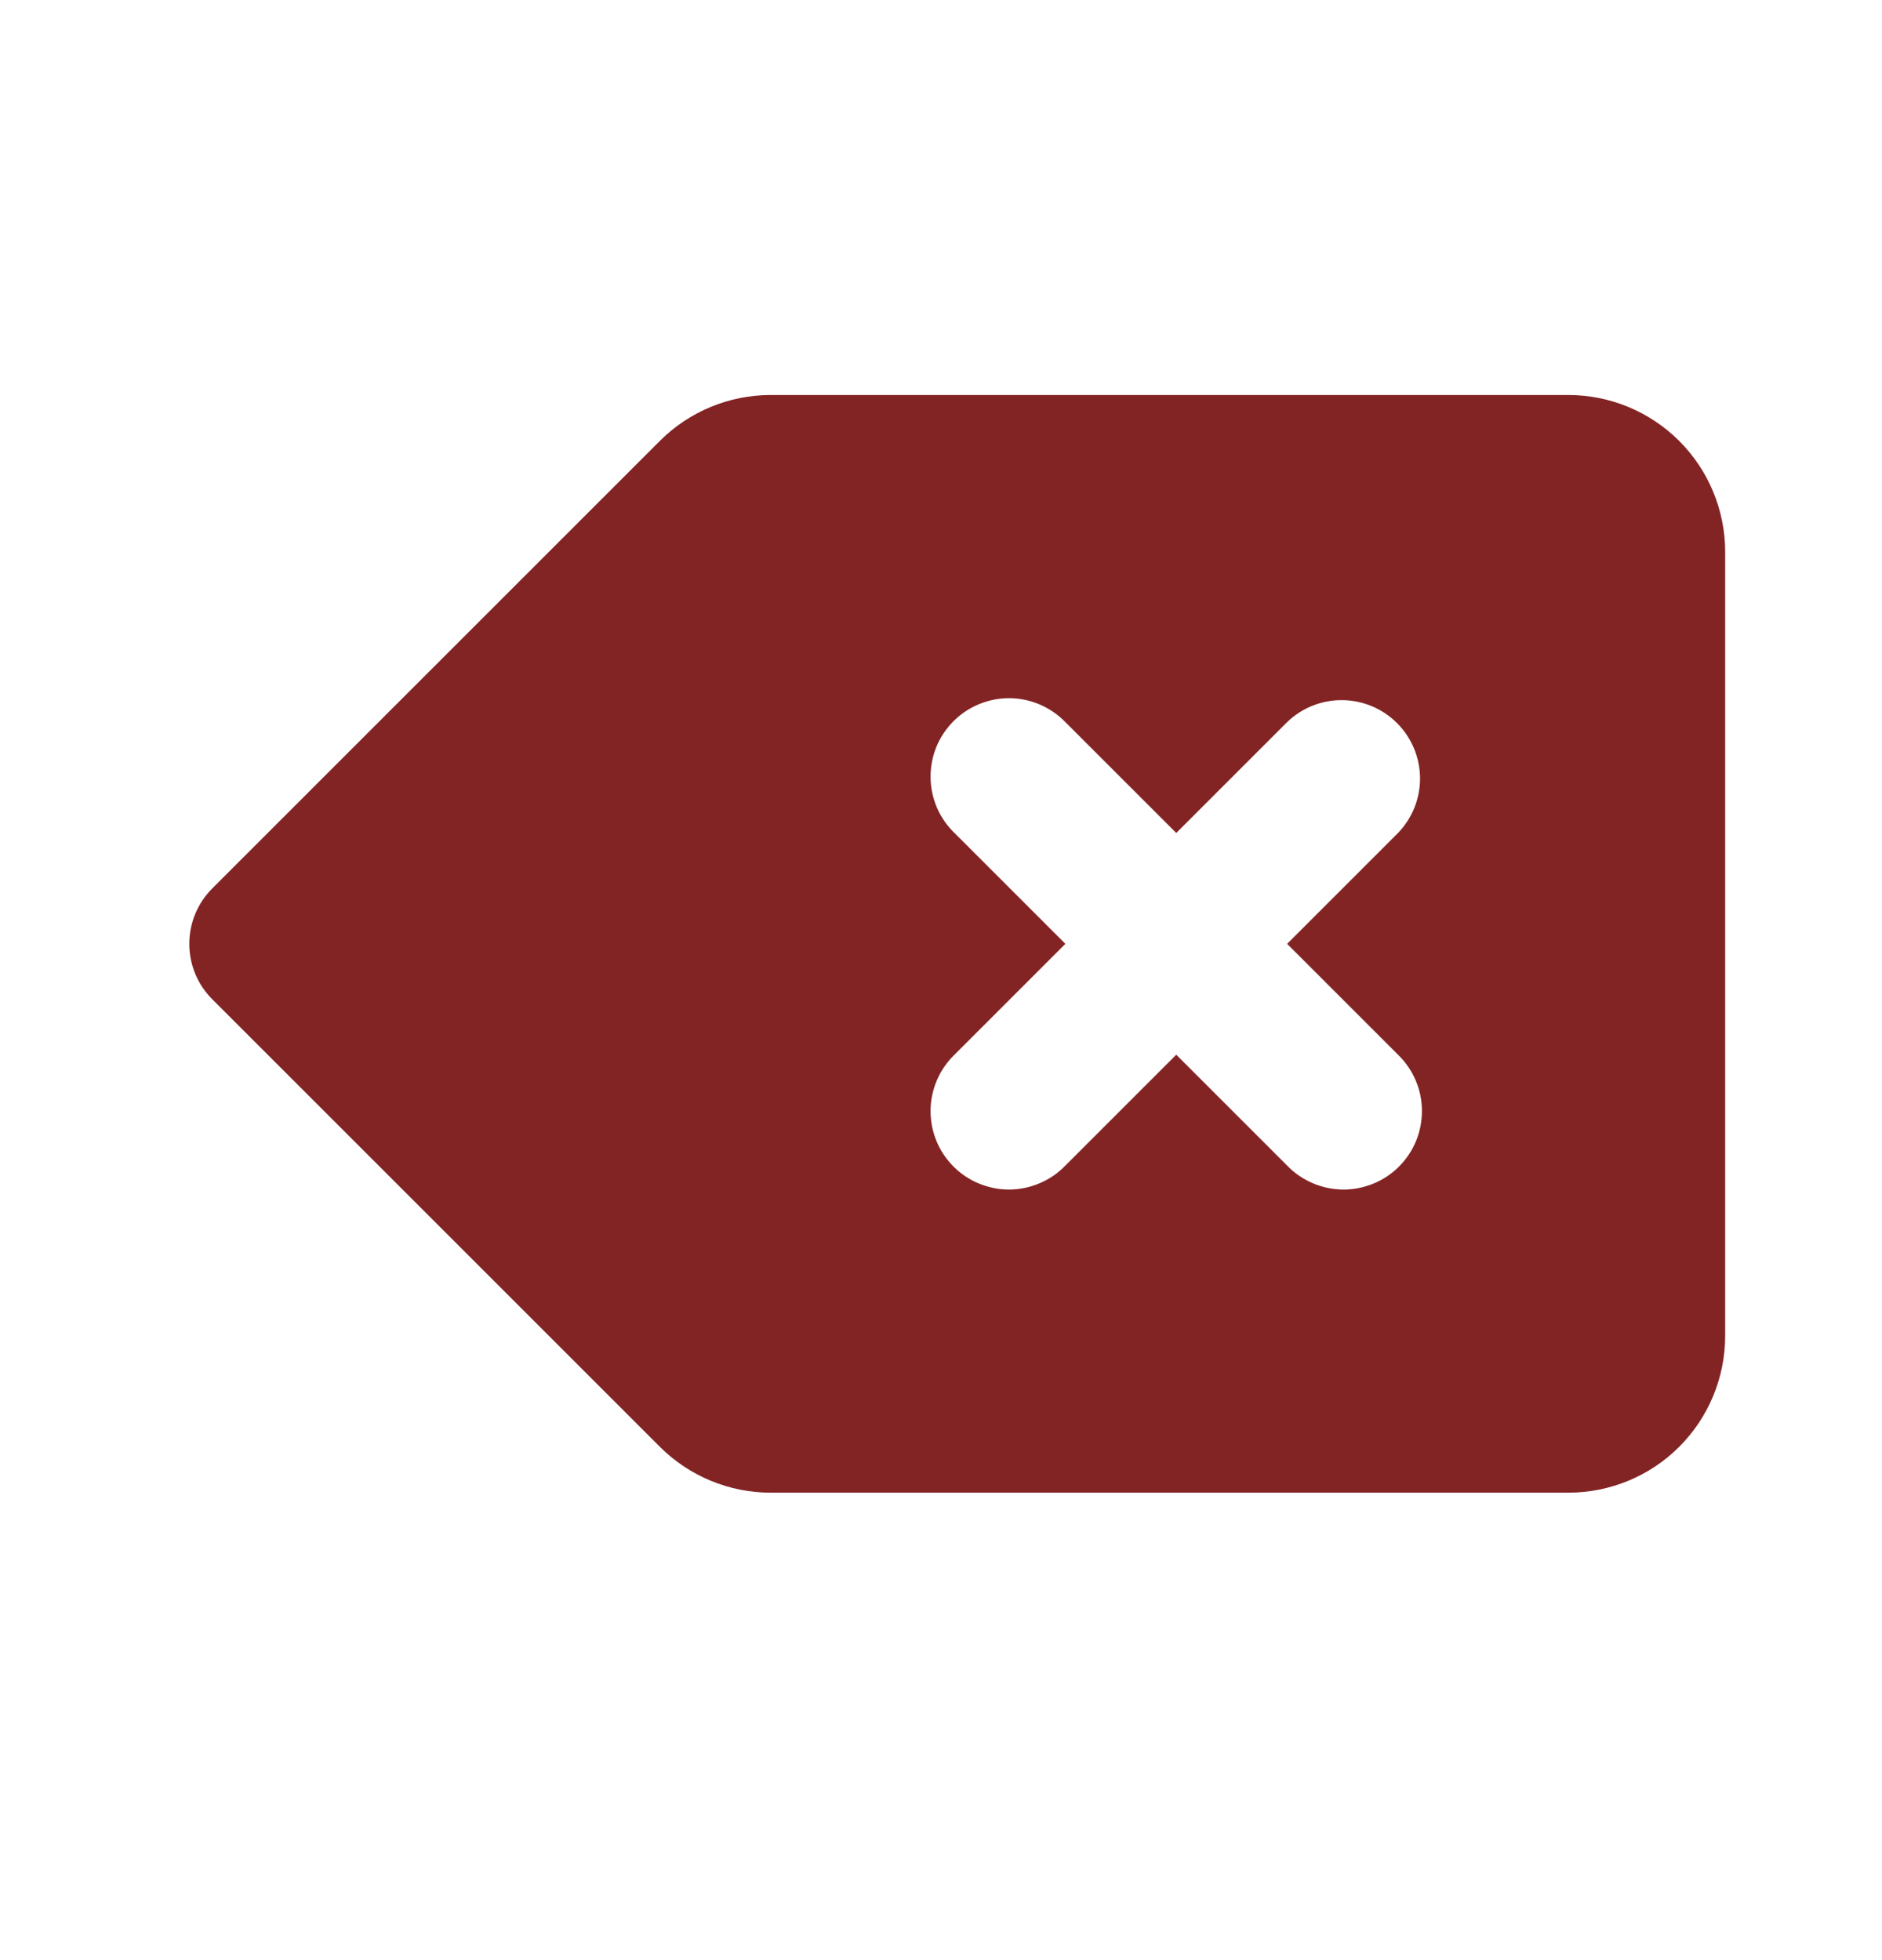 <svg width="24" height="25" viewBox="0 0 24 25" fill="none" xmlns="http://www.w3.org/2000/svg">
<path d="M16.414 12.038L17.828 10.624C18.01 10.436 18.111 10.183 18.109 9.921C18.106 9.659 18.001 9.408 17.816 9.223C17.63 9.037 17.38 8.932 17.117 8.93C16.855 8.927 16.603 9.028 16.414 9.21L15 10.624L13.586 9.21C13.494 9.115 13.383 9.039 13.261 8.986C13.139 8.934 13.008 8.906 12.875 8.905C12.743 8.904 12.611 8.929 12.488 8.98C12.365 9.03 12.254 9.104 12.16 9.198C12.066 9.292 11.991 9.403 11.941 9.526C11.891 9.649 11.866 9.781 11.867 9.914C11.868 10.046 11.896 10.178 11.948 10.3C12 10.422 12.076 10.532 12.172 10.624L13.586 12.038L12.172 13.452C12.076 13.545 12 13.655 11.948 13.777C11.896 13.899 11.868 14.03 11.867 14.163C11.866 14.296 11.891 14.427 11.941 14.55C11.991 14.673 12.066 14.785 12.16 14.879C12.254 14.973 12.365 15.047 12.488 15.097C12.611 15.147 12.743 15.173 12.875 15.172C13.008 15.17 13.139 15.143 13.261 15.09C13.383 15.038 13.494 14.962 13.586 14.866L15 13.452L16.414 14.866C16.506 14.962 16.617 15.038 16.739 15.09C16.861 15.143 16.992 15.17 17.125 15.172C17.257 15.173 17.389 15.147 17.512 15.097C17.635 15.047 17.747 14.973 17.84 14.879C17.934 14.785 18.009 14.673 18.059 14.55C18.109 14.427 18.134 14.296 18.133 14.163C18.132 14.03 18.105 13.899 18.052 13.777C18 13.655 17.924 13.545 17.828 13.452L16.414 12.038ZM9.828 5.038H20C20.53 5.038 21.039 5.249 21.414 5.624C21.789 5.999 22 6.508 22 7.038V17.038C22 17.569 21.789 18.078 21.414 18.453C21.039 18.828 20.53 19.038 20 19.038H9.828C9.298 19.038 8.789 18.827 8.414 18.452L2.707 12.745C2.519 12.558 2.414 12.303 2.414 12.038C2.414 11.773 2.519 11.519 2.707 11.331L8.414 5.624C8.789 5.249 9.298 5.038 9.828 5.038Z" fill="#832424"/>
</svg>

